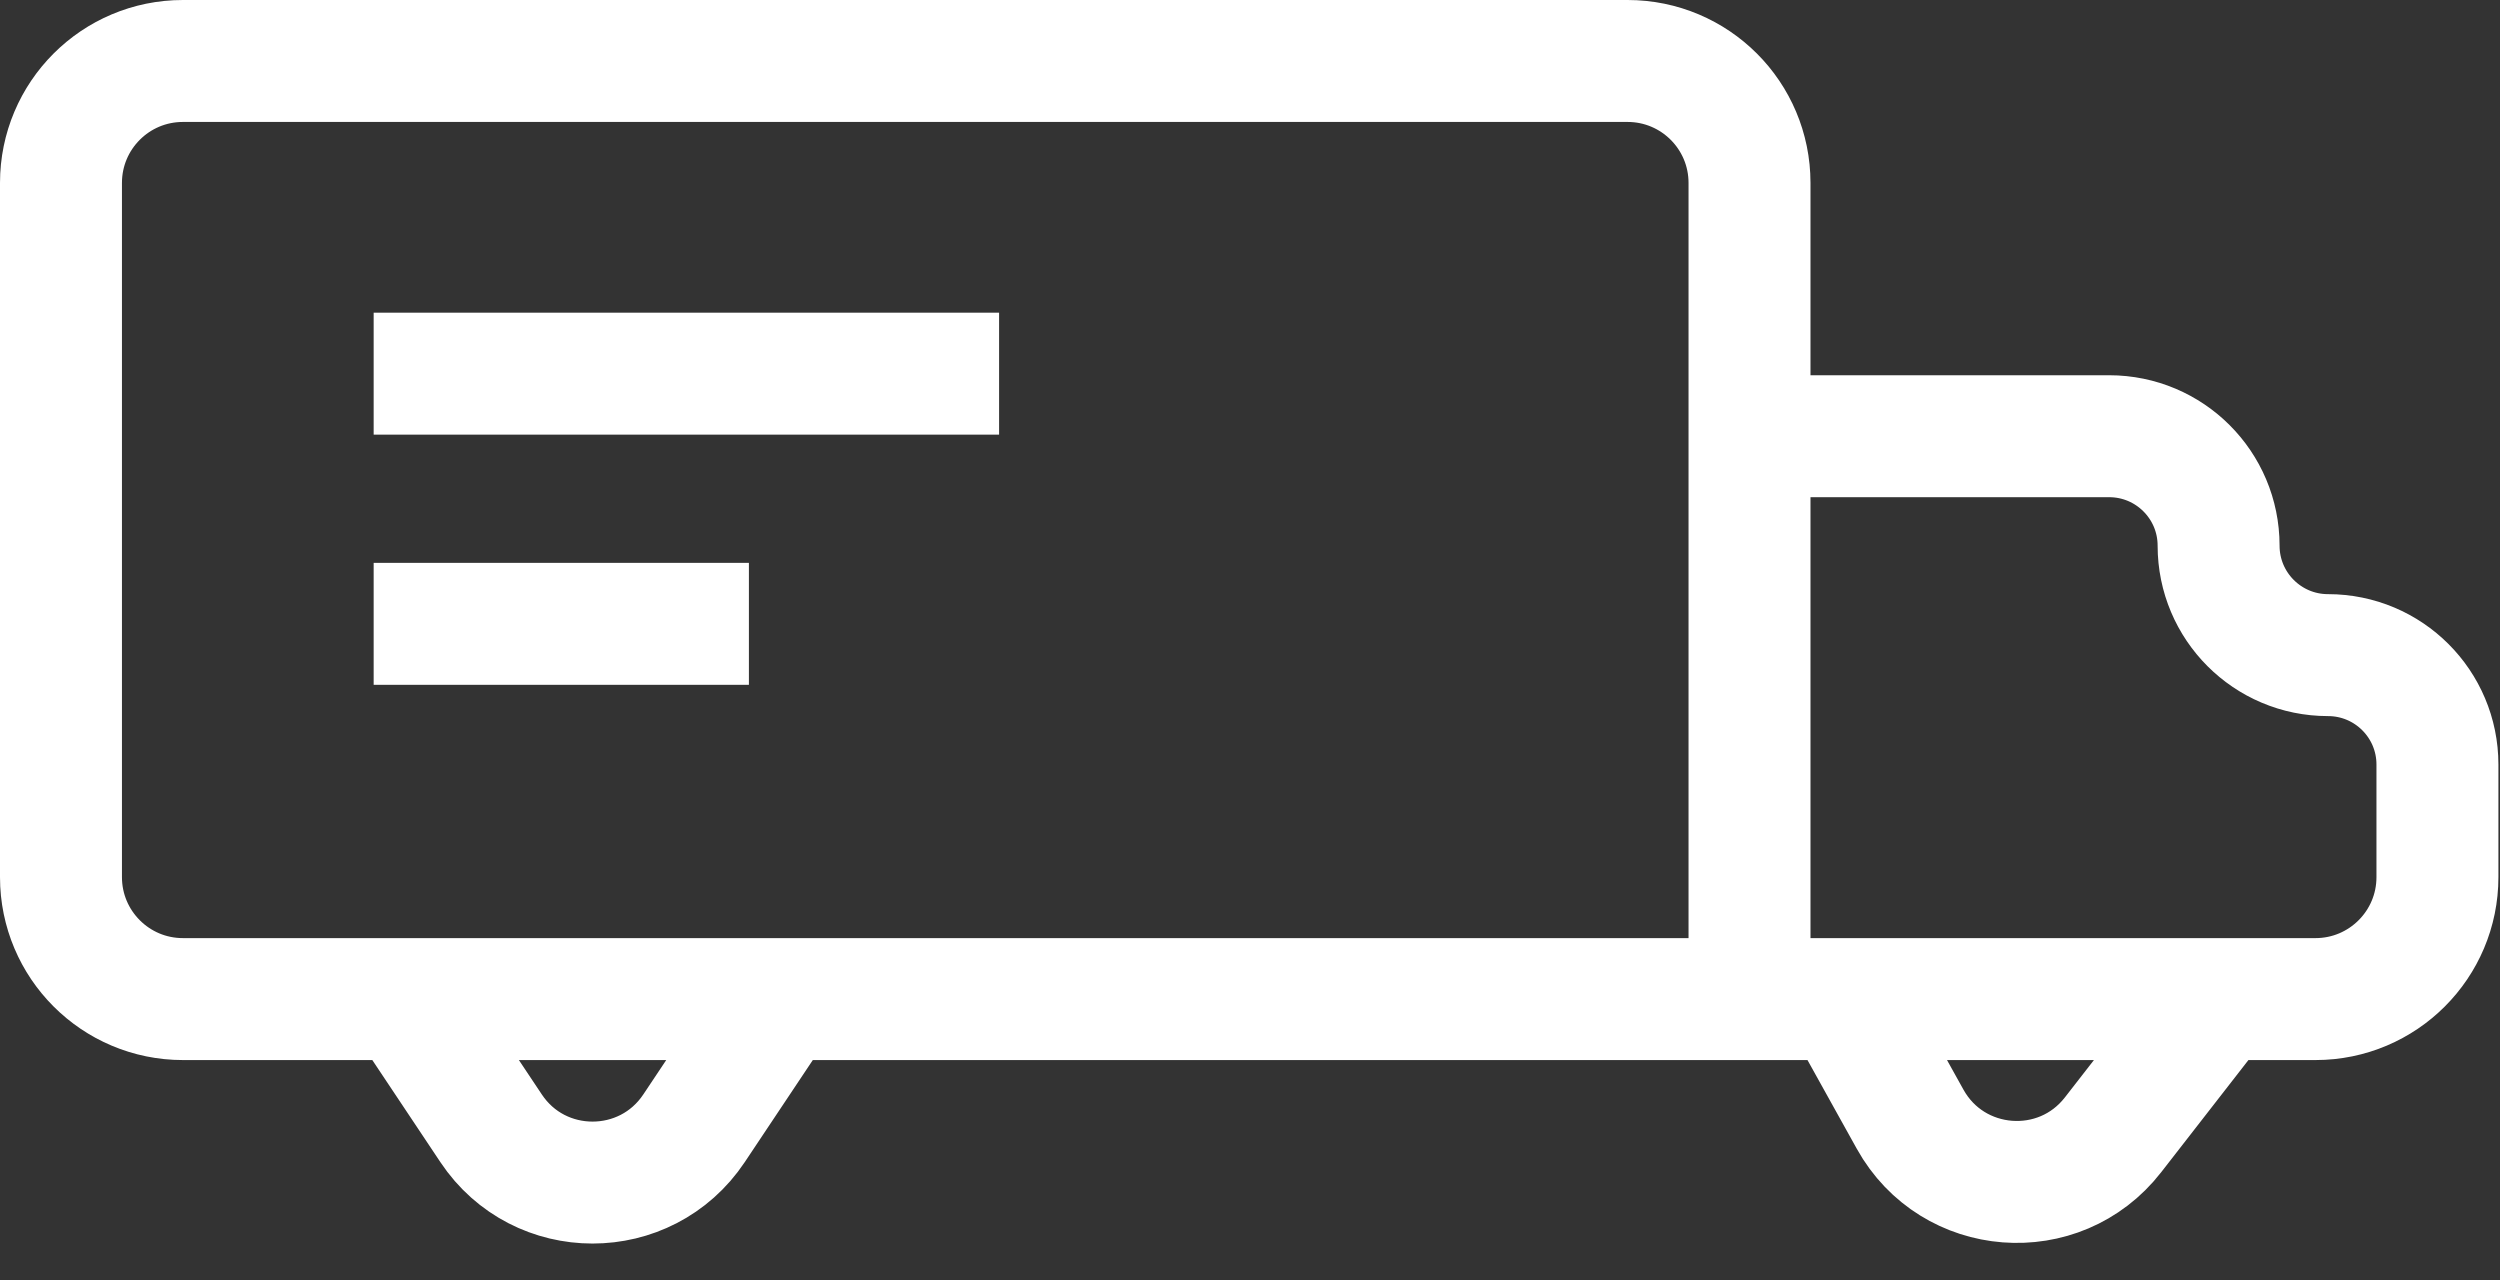 <svg width="41" height="21" viewBox="0 0 41 21" fill="none" xmlns="http://www.w3.org/2000/svg">
<rect x="0" y="0" width="41" height="21" fill="#333333" stroke="none"/>
<path d="M28.692 16.385H12.795M28.692 16.385V7.154M28.692 16.385H30.231M6.641 16.385H3C1.895 16.385 1 15.489 1 14.385V3C1 1.895 1.895 1 3 1H26.692C27.797 1 28.692 1.895 28.692 3V7.154M6.641 16.385L8.054 18.504C8.845 19.691 10.59 19.691 11.382 18.504L12.795 16.385M6.641 16.385H12.795M28.692 7.154H34.59C35.581 7.154 36.385 7.957 36.385 8.949V8.949C36.385 9.94 37.188 10.744 38.179 10.744V10.744C39.171 10.744 39.974 11.547 39.974 12.539V14.385C39.974 15.489 39.079 16.385 37.974 16.385H36.385M30.231 16.385L31.326 18.355C32.022 19.608 33.772 19.744 34.653 18.612L36.385 16.385M30.231 16.385H36.385" stroke="white" stroke-width="2"/>
<path d="M6.128 6.128H16.385M6.128 10.231H12.282" stroke="white" stroke-width="2"/>
</svg>

